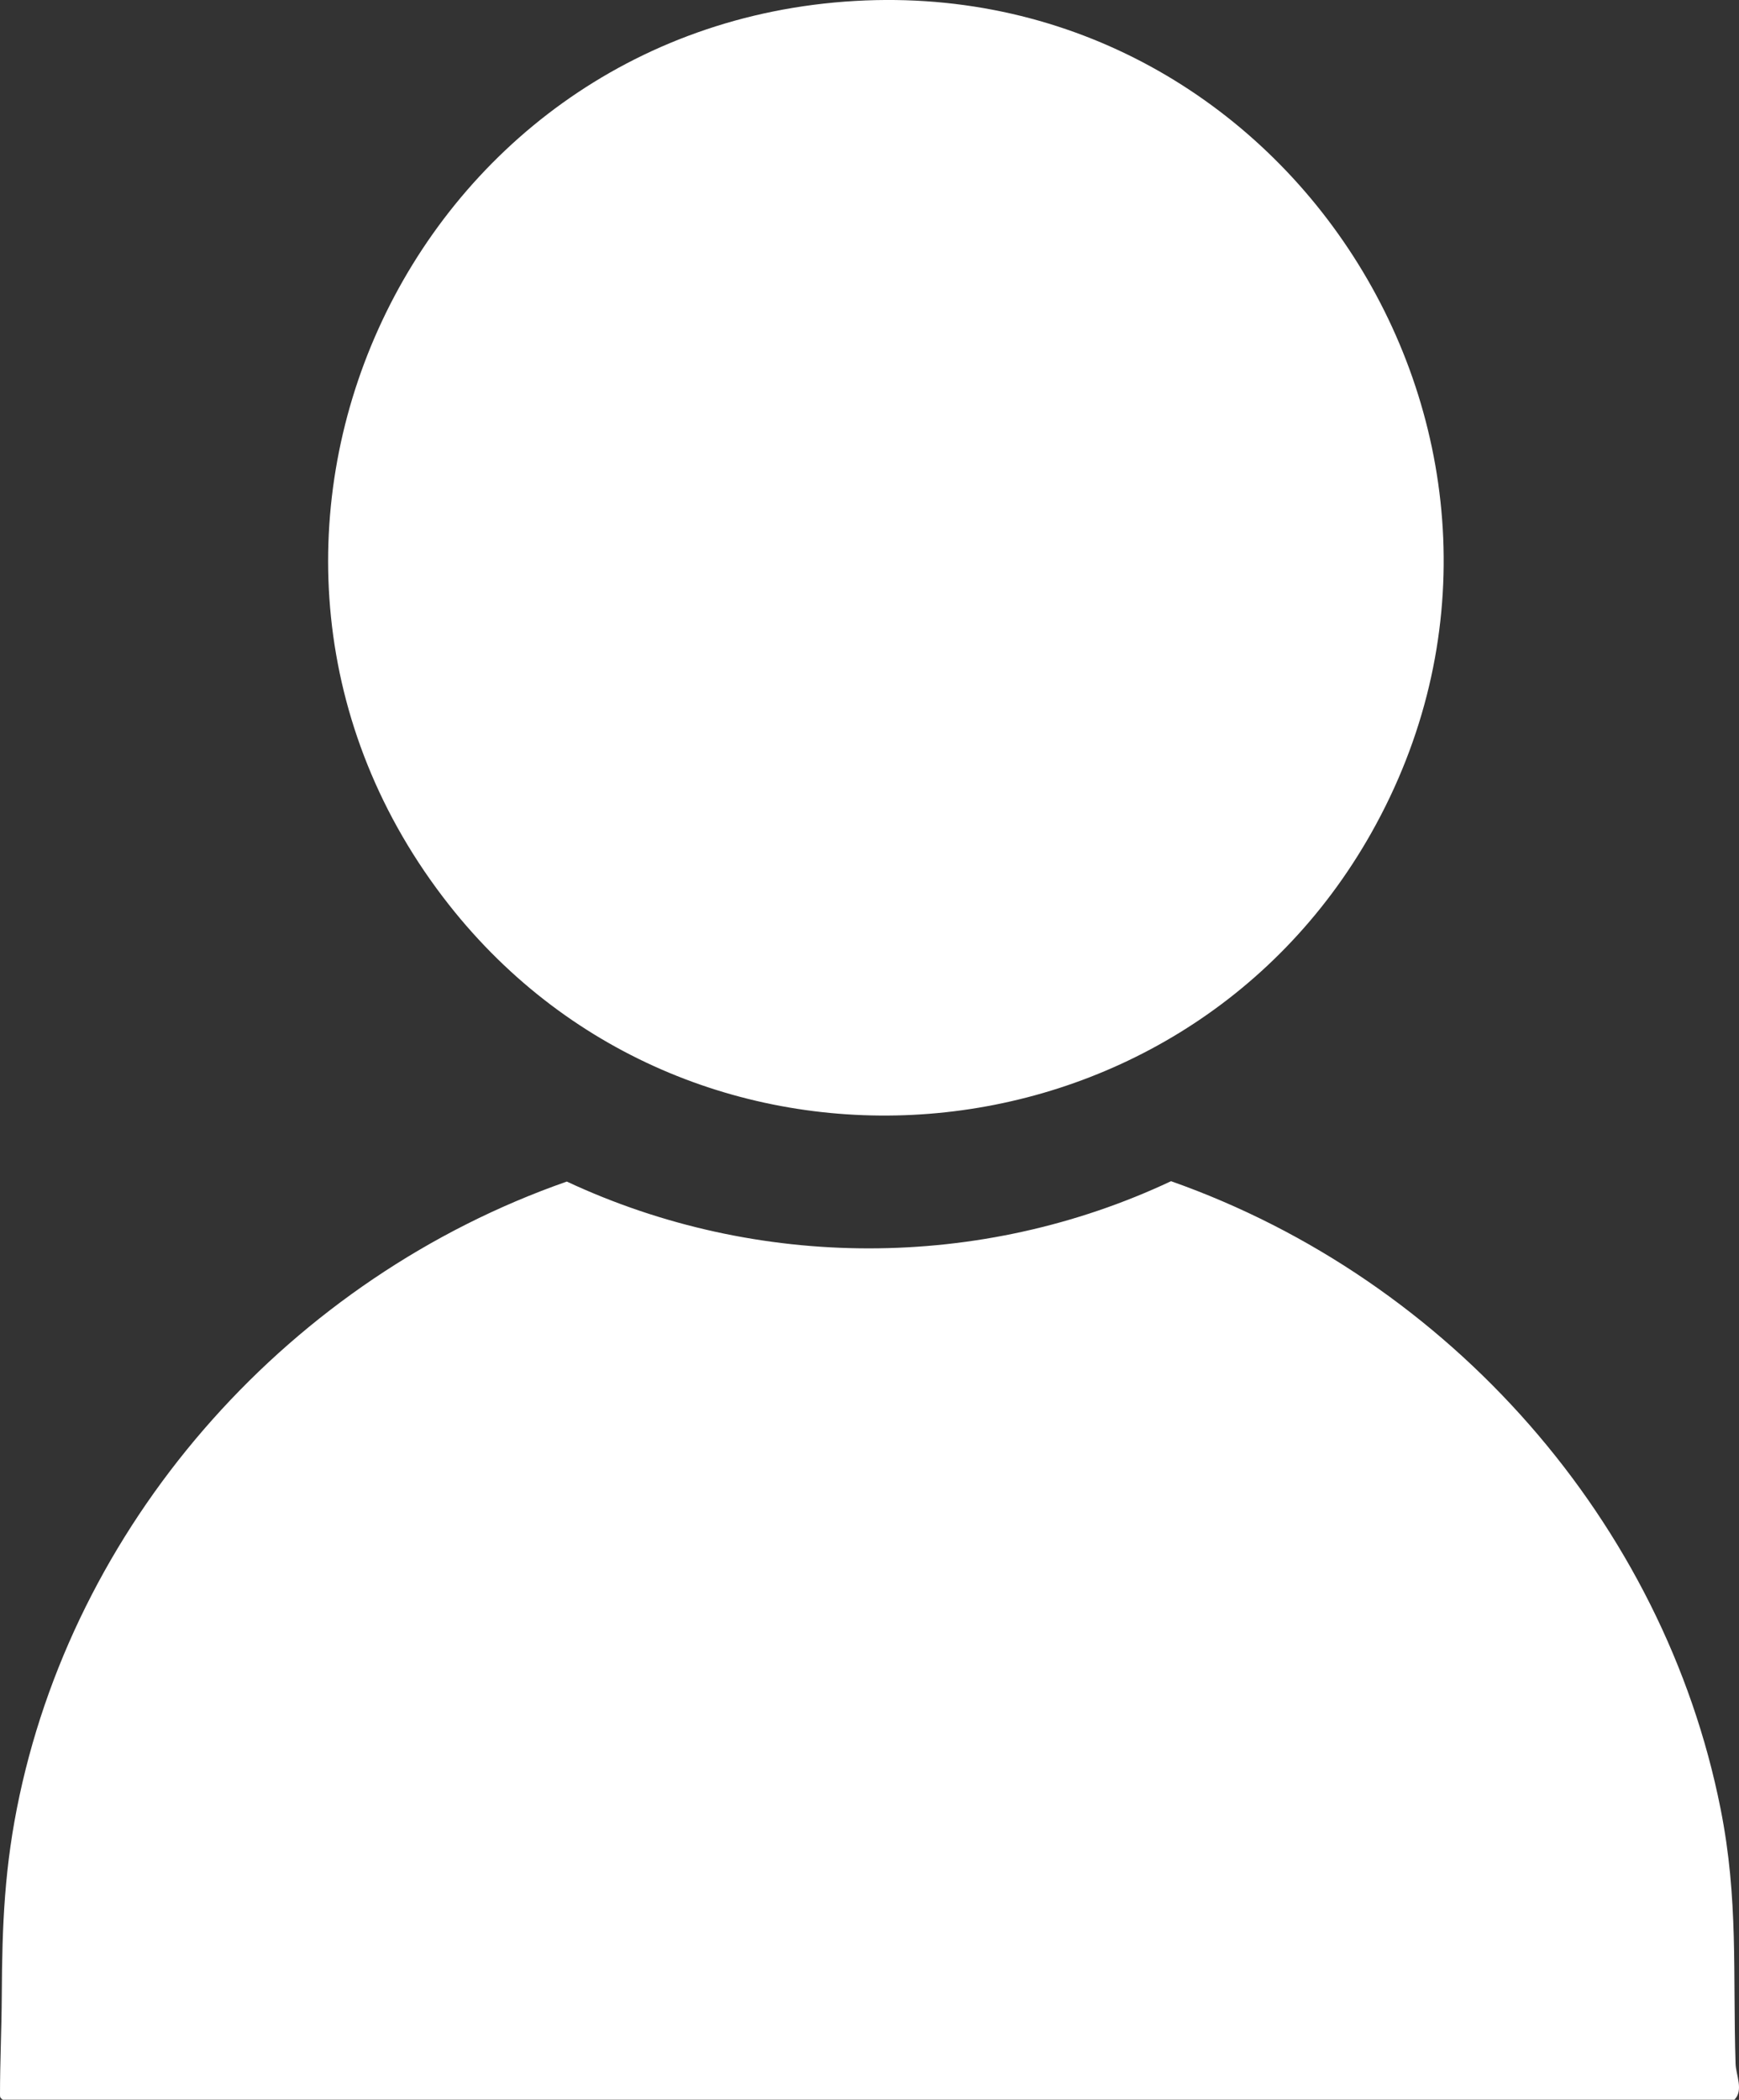 <svg width="53" height="64" viewBox="0 0 53 64" fill="none" xmlns="http://www.w3.org/2000/svg">
<rect x="0" y="0" width="53" height="64" fill="#333333" stroke="none"/>
<path d="M0.091 64C0.005 63.937 0 63.926 0 63.832C0 62.84 0.048 61.831 0.054 60.834C0.065 58.659 0.135 56.864 0.597 54.716C2.427 46.188 8.88 38.946 17.275 36.011C23.081 38.725 29.889 38.731 35.69 36C44.22 39.009 50.71 46.424 52.438 55.125C52.987 57.882 52.809 60.145 52.895 62.892C52.906 63.244 53.148 63.711 52.858 63.995H0.091V64Z" fill="white"/>
<path d="M26.059 0.029C39.39 -0.74 48.373 13.716 41.793 25.387C35.897 35.835 21.13 37.032 13.685 27.578C5.145 16.735 12.35 0.82 26.059 0.029Z" fill="white"/>
</svg>
